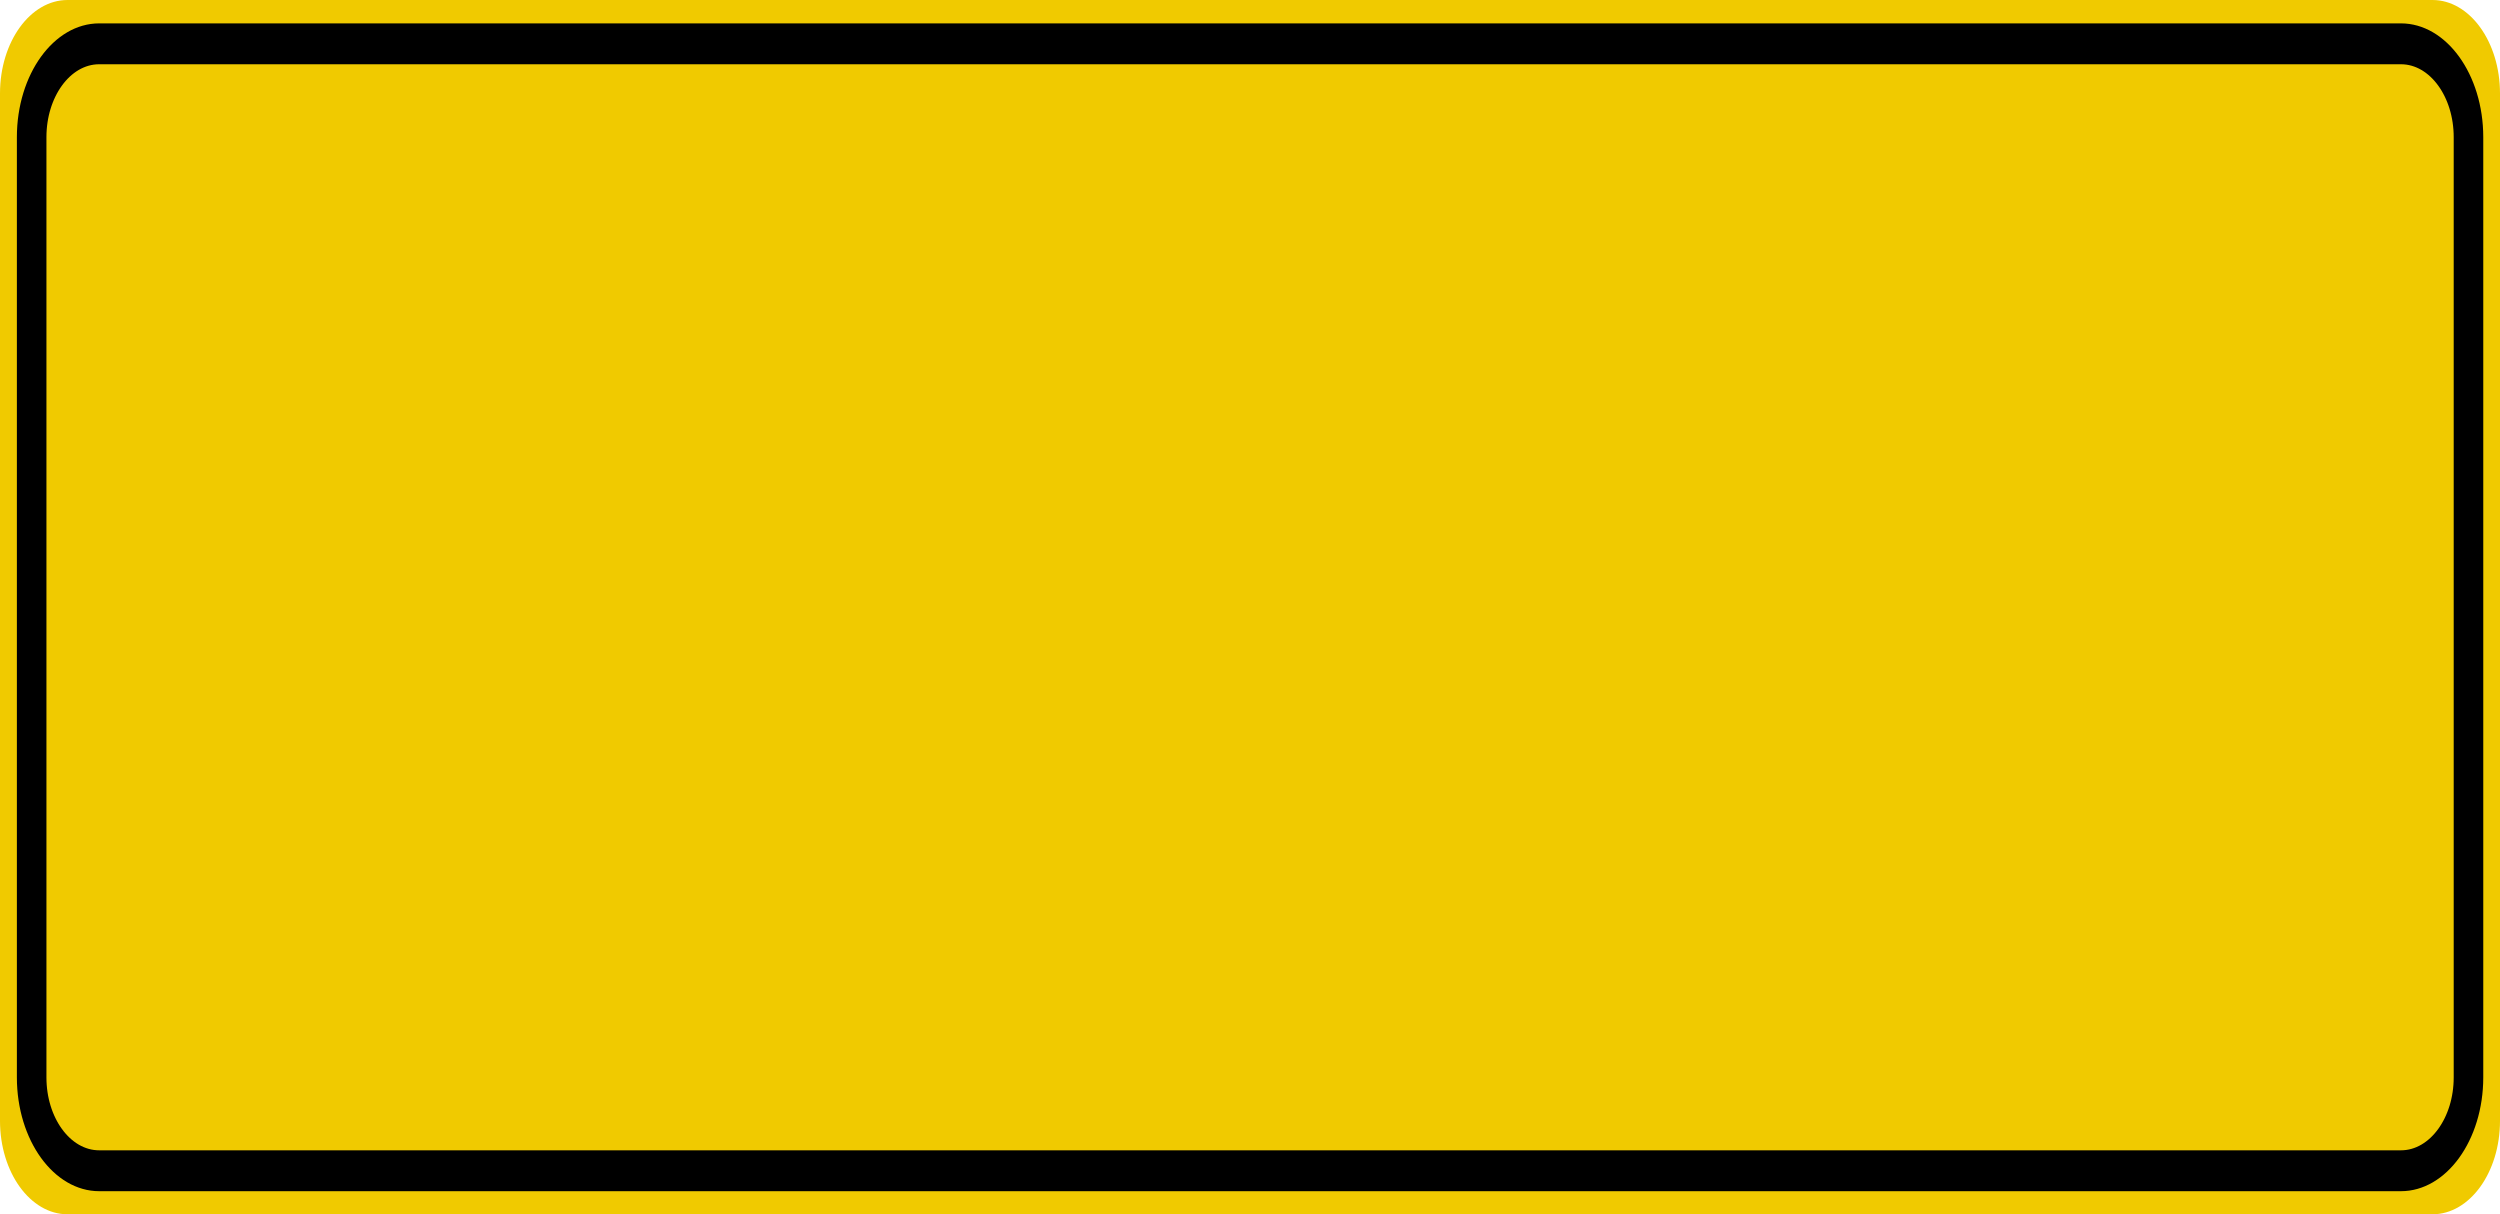 <?xml version="1.0" encoding="UTF-8"?>
<svg xmlns="http://www.w3.org/2000/svg" xmlns:xlink="http://www.w3.org/1999/xlink" width="70pt" height="34pt" viewBox="0 0 70 34" version="1.1">
<g id="surface1">
<path style=" stroke:none;fill-rule:nonzero;fill:rgb(94.118%,79.216%,0%);fill-opacity:1;" d="M 1.891 0 L 68.109 0 C 69.152 0 70 1.172 70 2.617 L 70 31.383 C 70 32.828 69.152 34 68.109 34 L 1.891 34 C 0.848 34 0 32.828 0 31.383 L 0 2.617 C 0 1.172 0.848 0 1.891 0 Z M 1.891 0 "/>
<path style="fill:none;stroke-width:0.875;stroke-linecap:butt;stroke-linejoin:miter;stroke:rgb(0%,0%,0%);stroke-opacity:1;stroke-miterlimit:4;" d="M 2.936 0.938 L 71.064 0.938 C 72.167 0.938 73.063 1.834 73.063 2.936 L 73.063 23.064 C 73.063 24.166 72.167 25.062 71.064 25.062 L 2.936 25.062 C 1.833 25.062 0.937 24.166 0.937 23.064 L 0.937 2.936 C 0.937 1.834 1.833 0.938 2.936 0.938 Z M 2.936 0.938 " transform="matrix(0.946,0,0,1.308,0,0)"/>
</g>
</svg>

